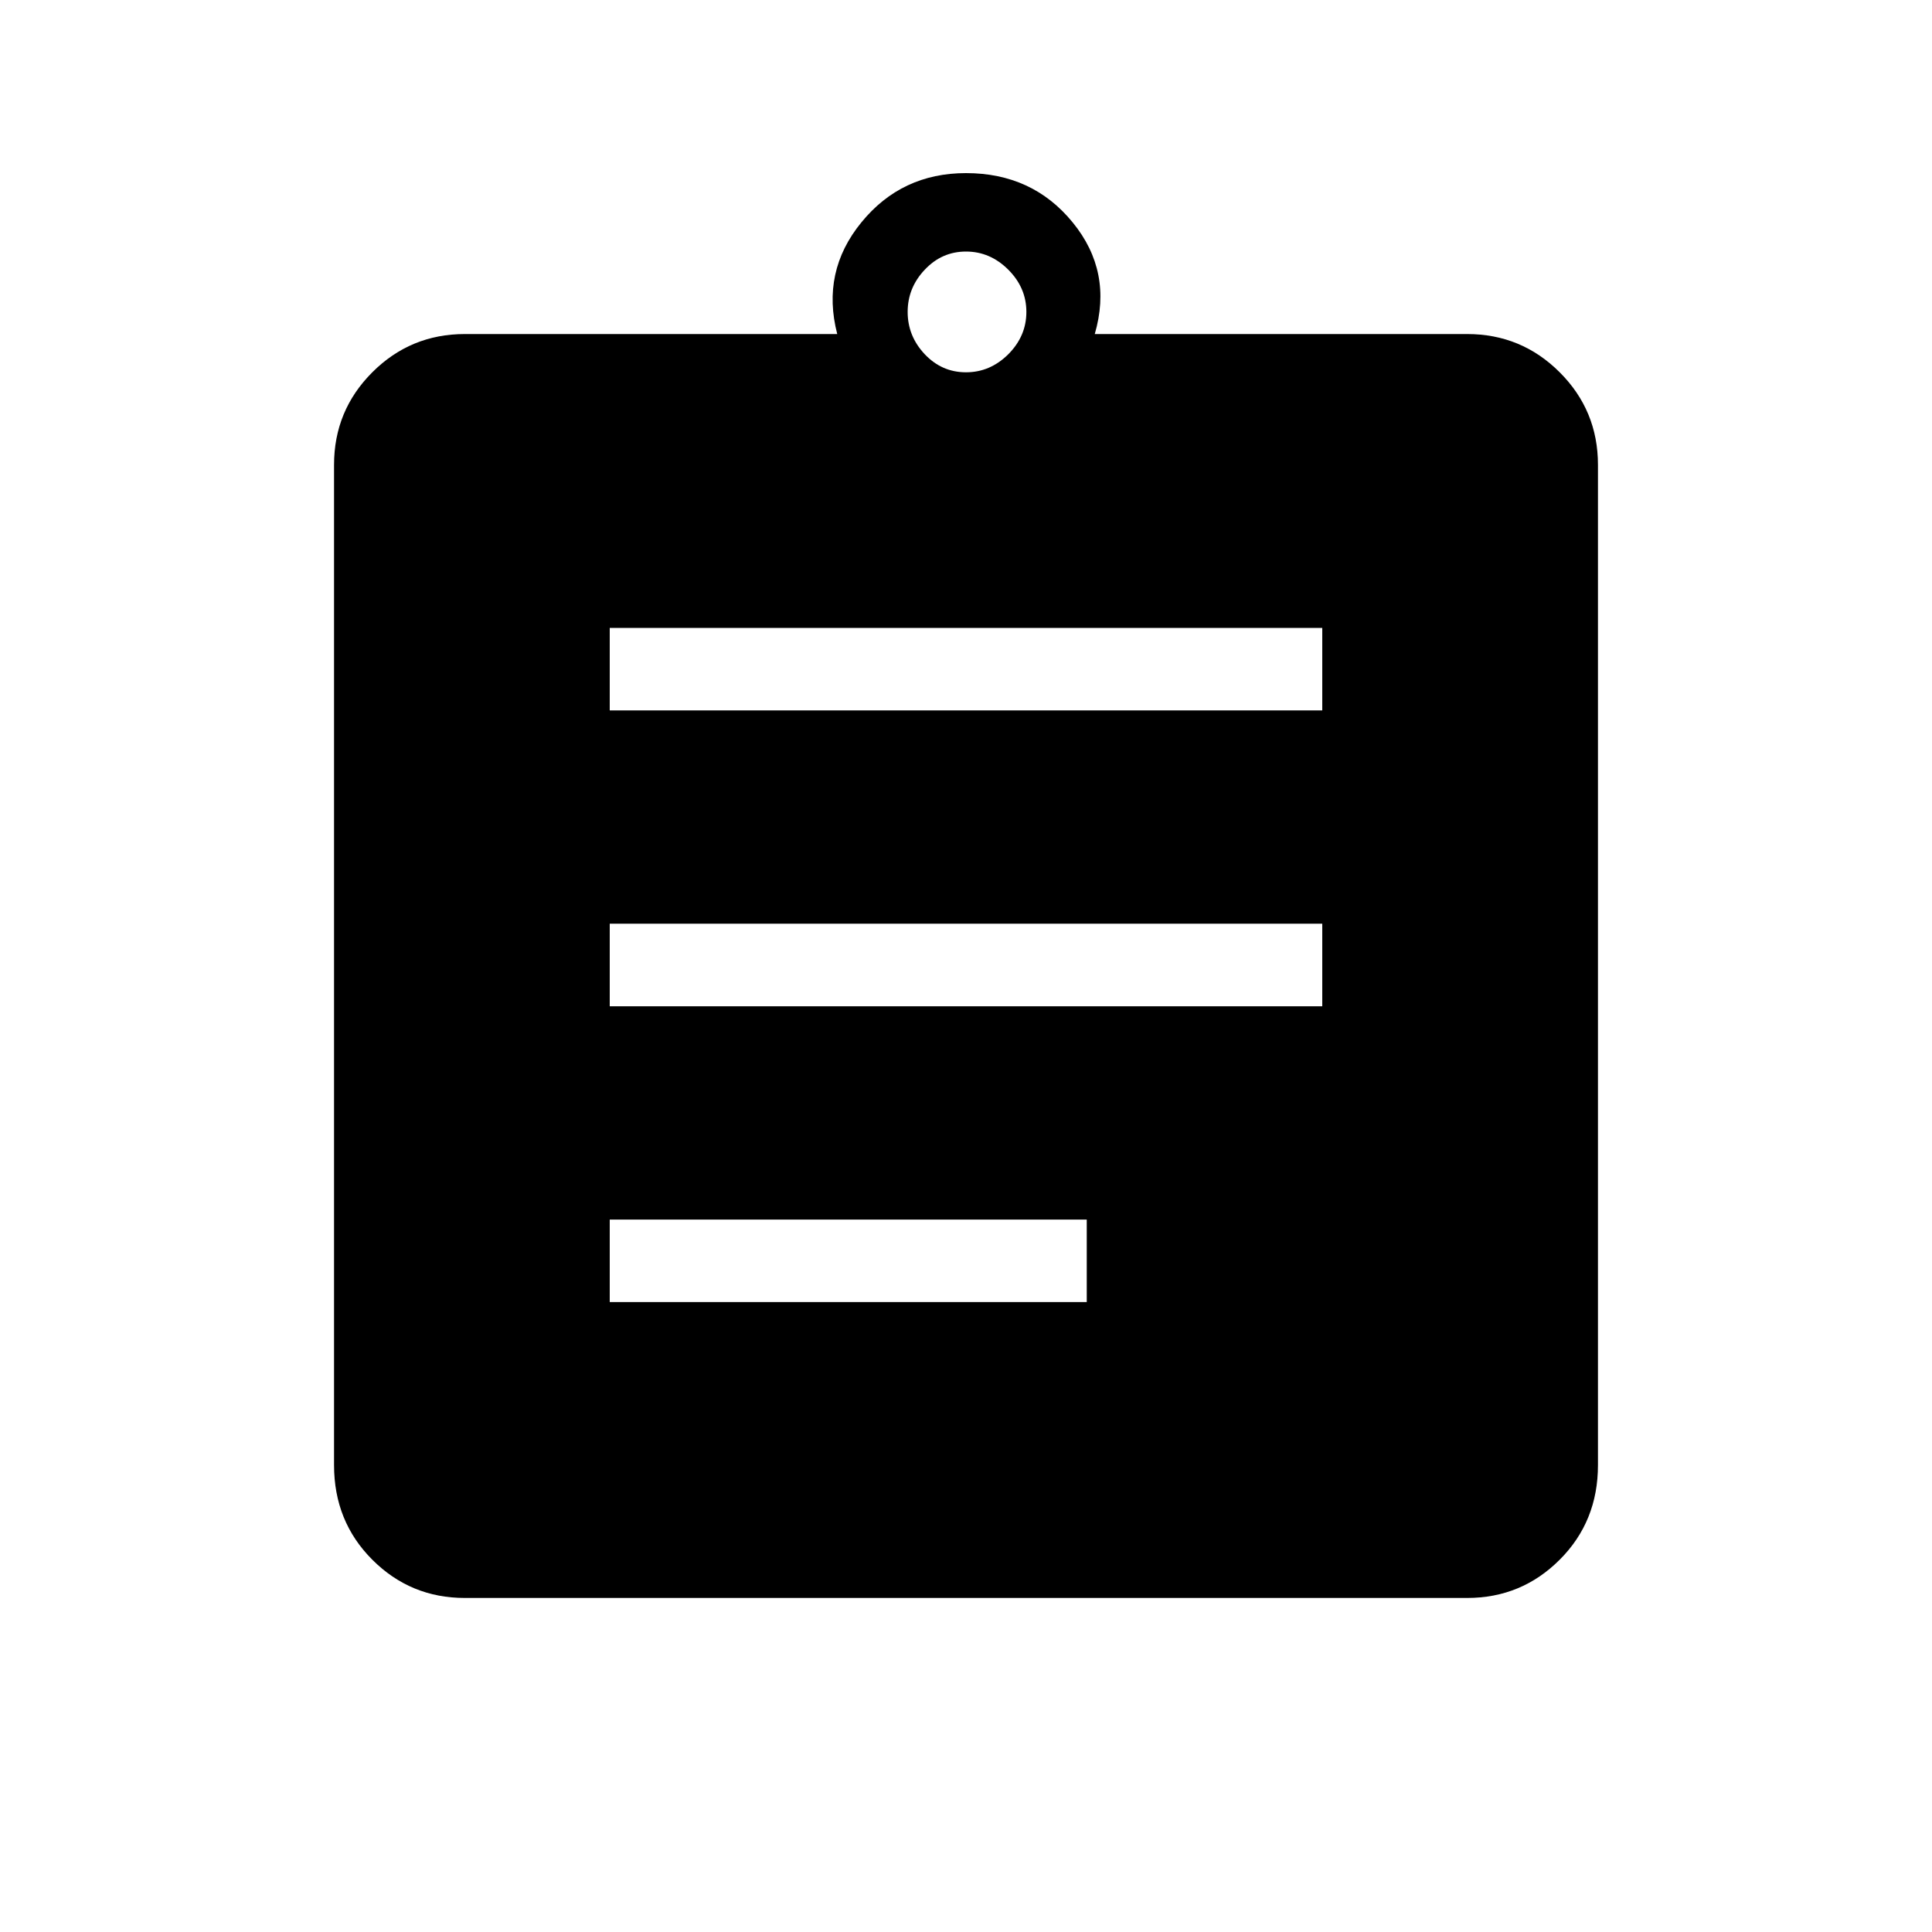 <svg xmlns="http://www.w3.org/2000/svg" height="20" width="20"><path d="M6.312 13.479H11.25V12.625H6.312ZM6.312 10.417H13.688V9.562H6.312ZM6.312 7.354H13.688V6.5H6.312ZM4.812 16.542Q4.25 16.542 3.854 16.146Q3.458 15.75 3.458 15.167V4.812Q3.458 4.25 3.854 3.854Q4.25 3.458 4.812 3.458H8.667Q8.5 2.812 8.917 2.302Q9.333 1.792 10 1.792Q10.688 1.792 11.104 2.302Q11.521 2.812 11.333 3.458H15.188Q15.75 3.458 16.146 3.854Q16.542 4.25 16.542 4.812V15.167Q16.542 15.75 16.146 16.146Q15.75 16.542 15.188 16.542ZM10 3.854Q10.25 3.854 10.438 3.667Q10.625 3.479 10.625 3.229Q10.625 2.979 10.438 2.792Q10.25 2.604 10 2.604Q9.75 2.604 9.573 2.792Q9.396 2.979 9.396 3.229Q9.396 3.479 9.573 3.667Q9.75 3.854 10 3.854Z"/></svg>